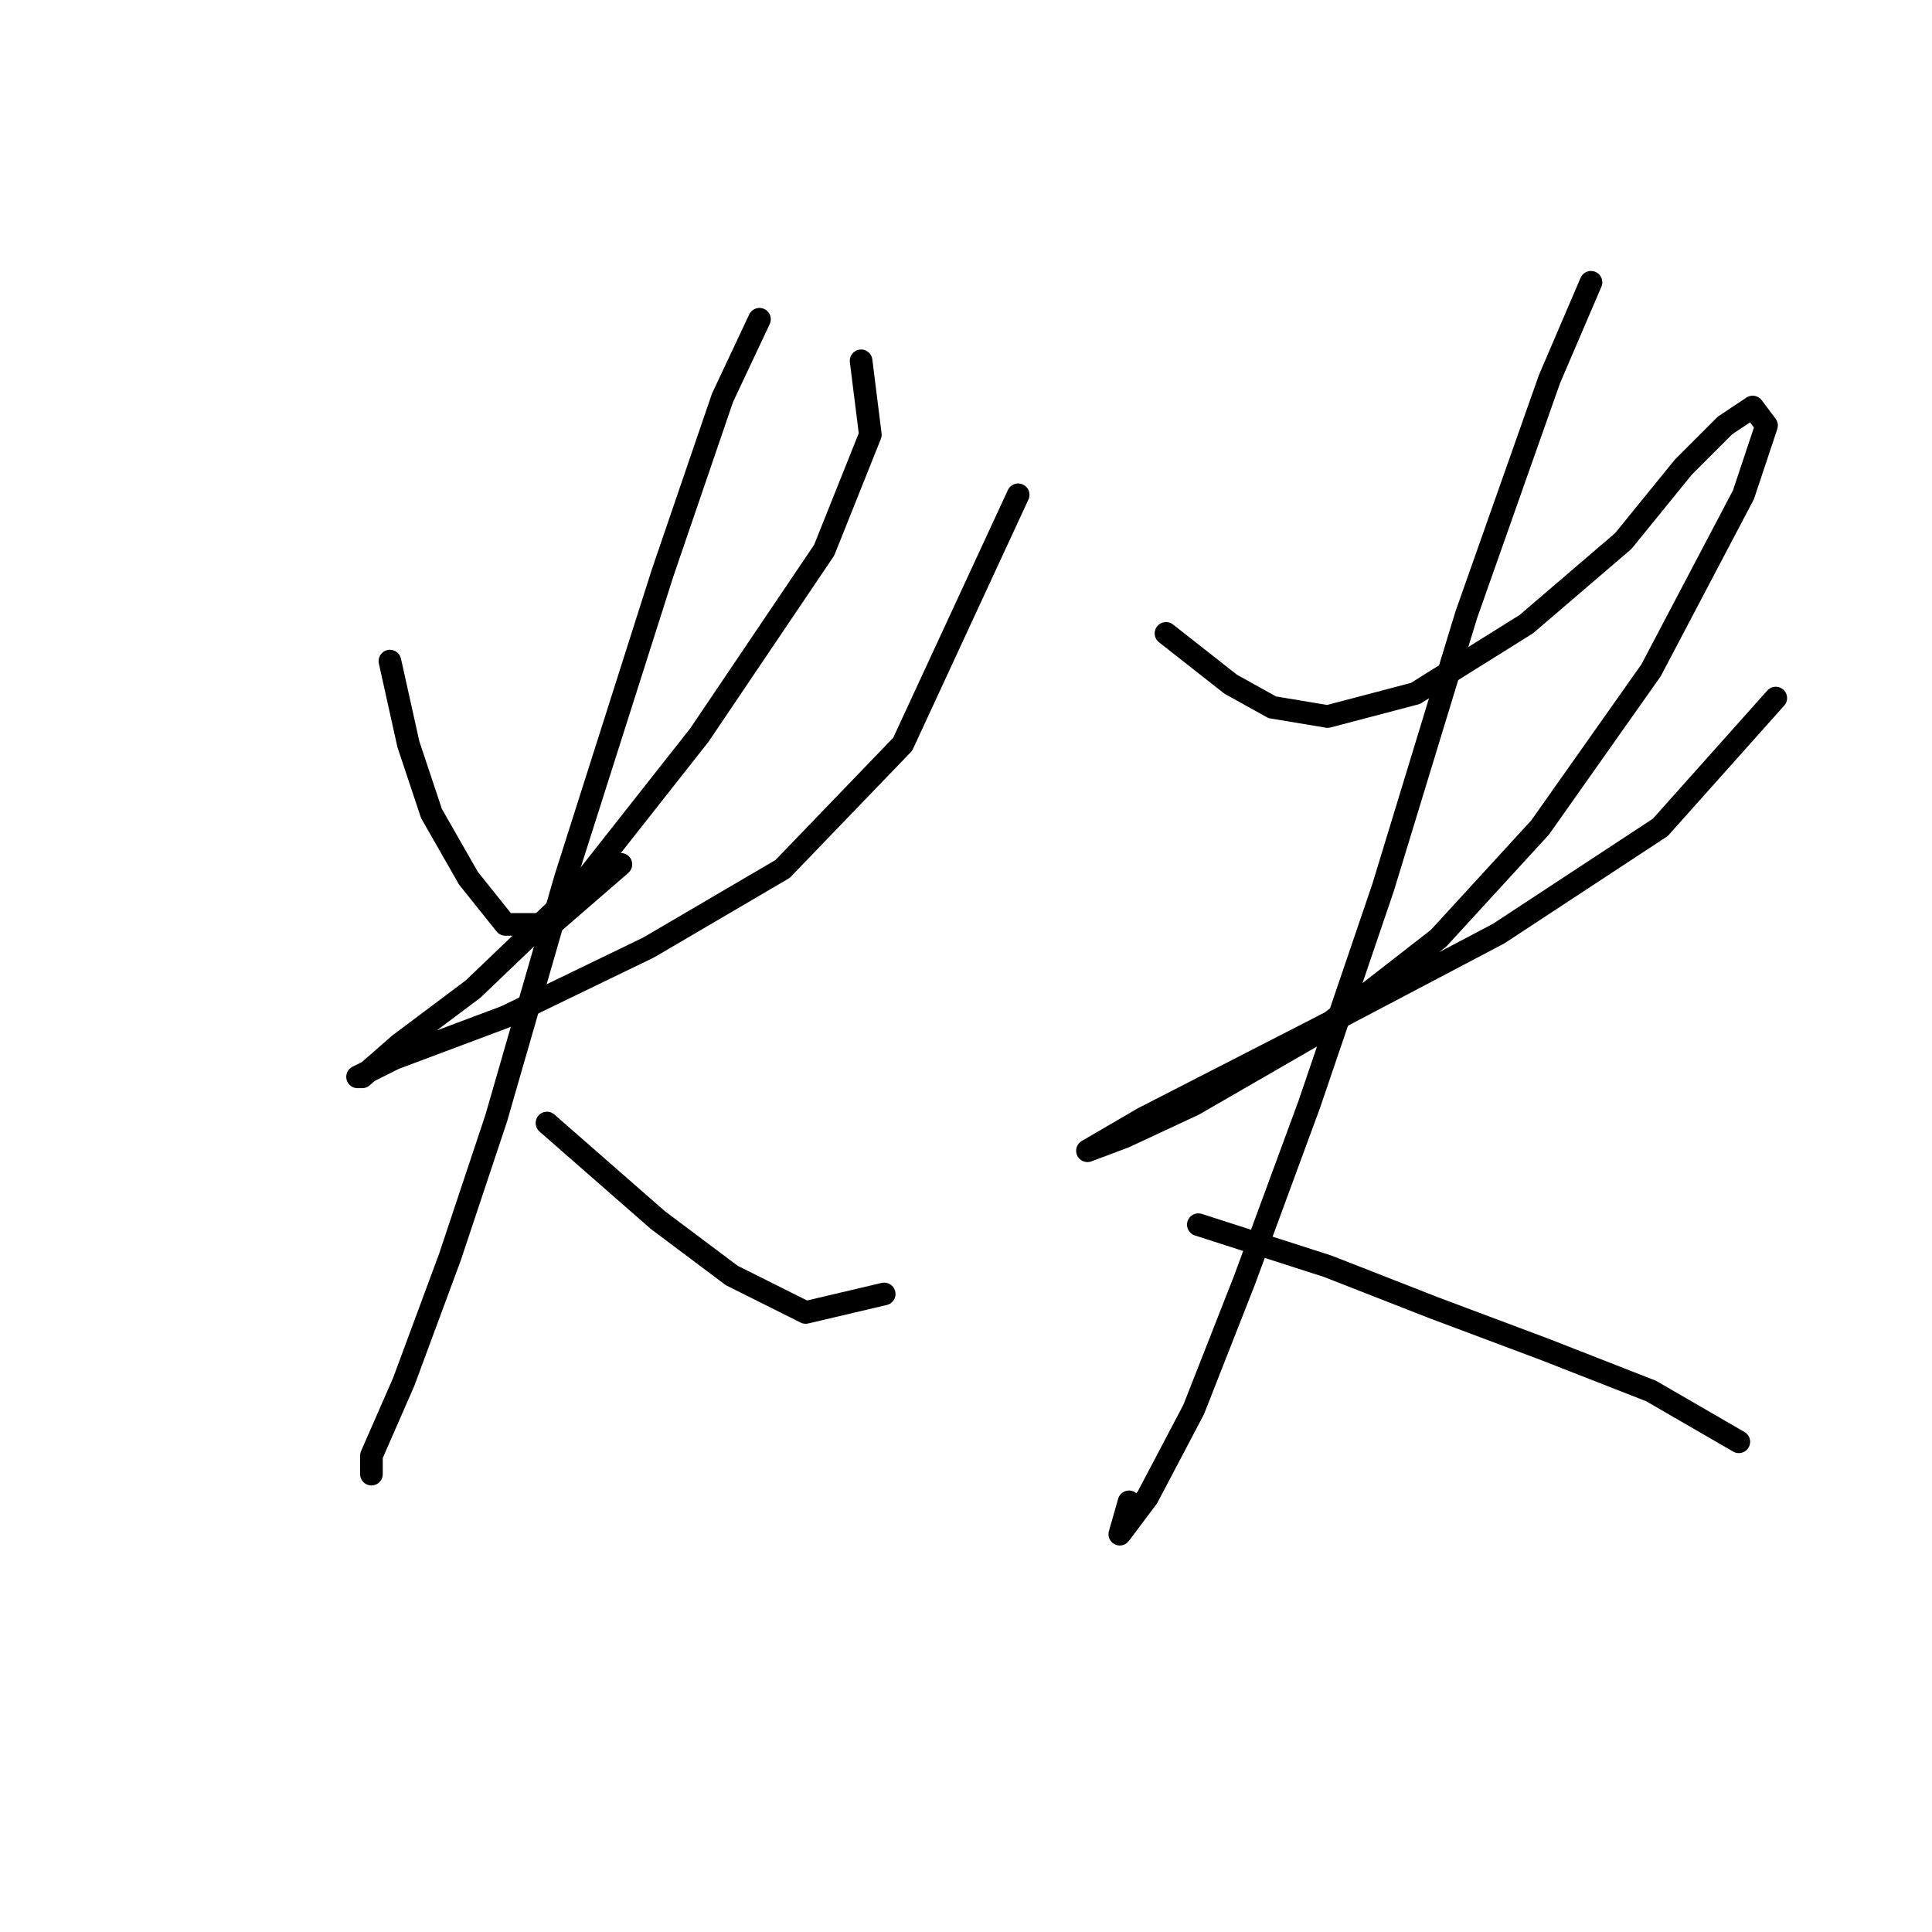 <?xml version="1.0" standalone="no"?>
    <svg width="256" height="256" xmlns="http://www.w3.org/2000/svg" version="1.1">
    <polyline stroke="black" stroke-width="3" stroke-linecap="round" fill="transparent" stroke-linejoin="round" points="51.665 87.598 54.113 98.616 57.174 107.798 62.071 116.367 66.968 122.488 73.089 122.488 82.271 114.531 82.271 114.531 " />
        <polyline stroke="black" stroke-width="3" stroke-linecap="round" fill="transparent" stroke-linejoin="round" points="114.1 47.811 115.325 57.604 109.204 72.907 92.677 97.392 76.762 117.591 62.683 131.058 52.889 138.403 47.992 142.688 47.38 142.688 52.277 140.24 66.968 134.731 85.943 125.549 103.695 115.143 119.61 98.616 134.912 65.562 134.912 65.562 " />
        <polyline stroke="black" stroke-width="3" stroke-linecap="round" fill="transparent" stroke-linejoin="round" points="100.634 42.302 95.737 52.707 87.78 75.968 74.925 116.367 65.744 148.197 59.622 166.561 53.501 183.088 49.216 192.881 49.216 195.33 49.216 195.33 " />
        <polyline stroke="black" stroke-width="3" stroke-linecap="round" fill="transparent" stroke-linejoin="round" points="72.477 148.809 87.168 161.664 96.961 169.009 106.755 173.906 117.161 171.457 117.161 171.457 " />
        <polyline stroke="black" stroke-width="3" stroke-linecap="round" fill="transparent" stroke-linejoin="round" points="154.5 83.925 163.07 90.658 168.579 93.719 175.924 94.943 187.554 91.883 202.245 82.701 215.099 71.683 223.057 61.889 228.566 56.38 232.238 53.932 234.075 56.38 231.014 65.562 218.772 88.822 204.081 109.634 190.615 124.325 174.088 137.179 158.173 146.361 148.991 150.646 144.094 152.482 144.094 152.482 151.439 148.197 175.312 135.955 198.572 123.713 219.996 109.634 235.299 92.495 235.299 92.495 " />
        <polyline stroke="black" stroke-width="3" stroke-linecap="round" fill="transparent" stroke-linejoin="round" points="210.814 37.405 205.305 50.259 194.287 81.477 183.269 117.591 173.475 146.361 164.906 169.621 158.173 186.76 152.052 198.39 148.379 203.287 149.603 199.003 149.603 199.003 " />
        <polyline stroke="black" stroke-width="3" stroke-linecap="round" fill="transparent" stroke-linejoin="round" points="158.785 162.276 175.924 167.785 190.003 173.294 204.693 178.803 218.772 184.312 230.402 191.045 230.402 191.045 " />
        </svg>